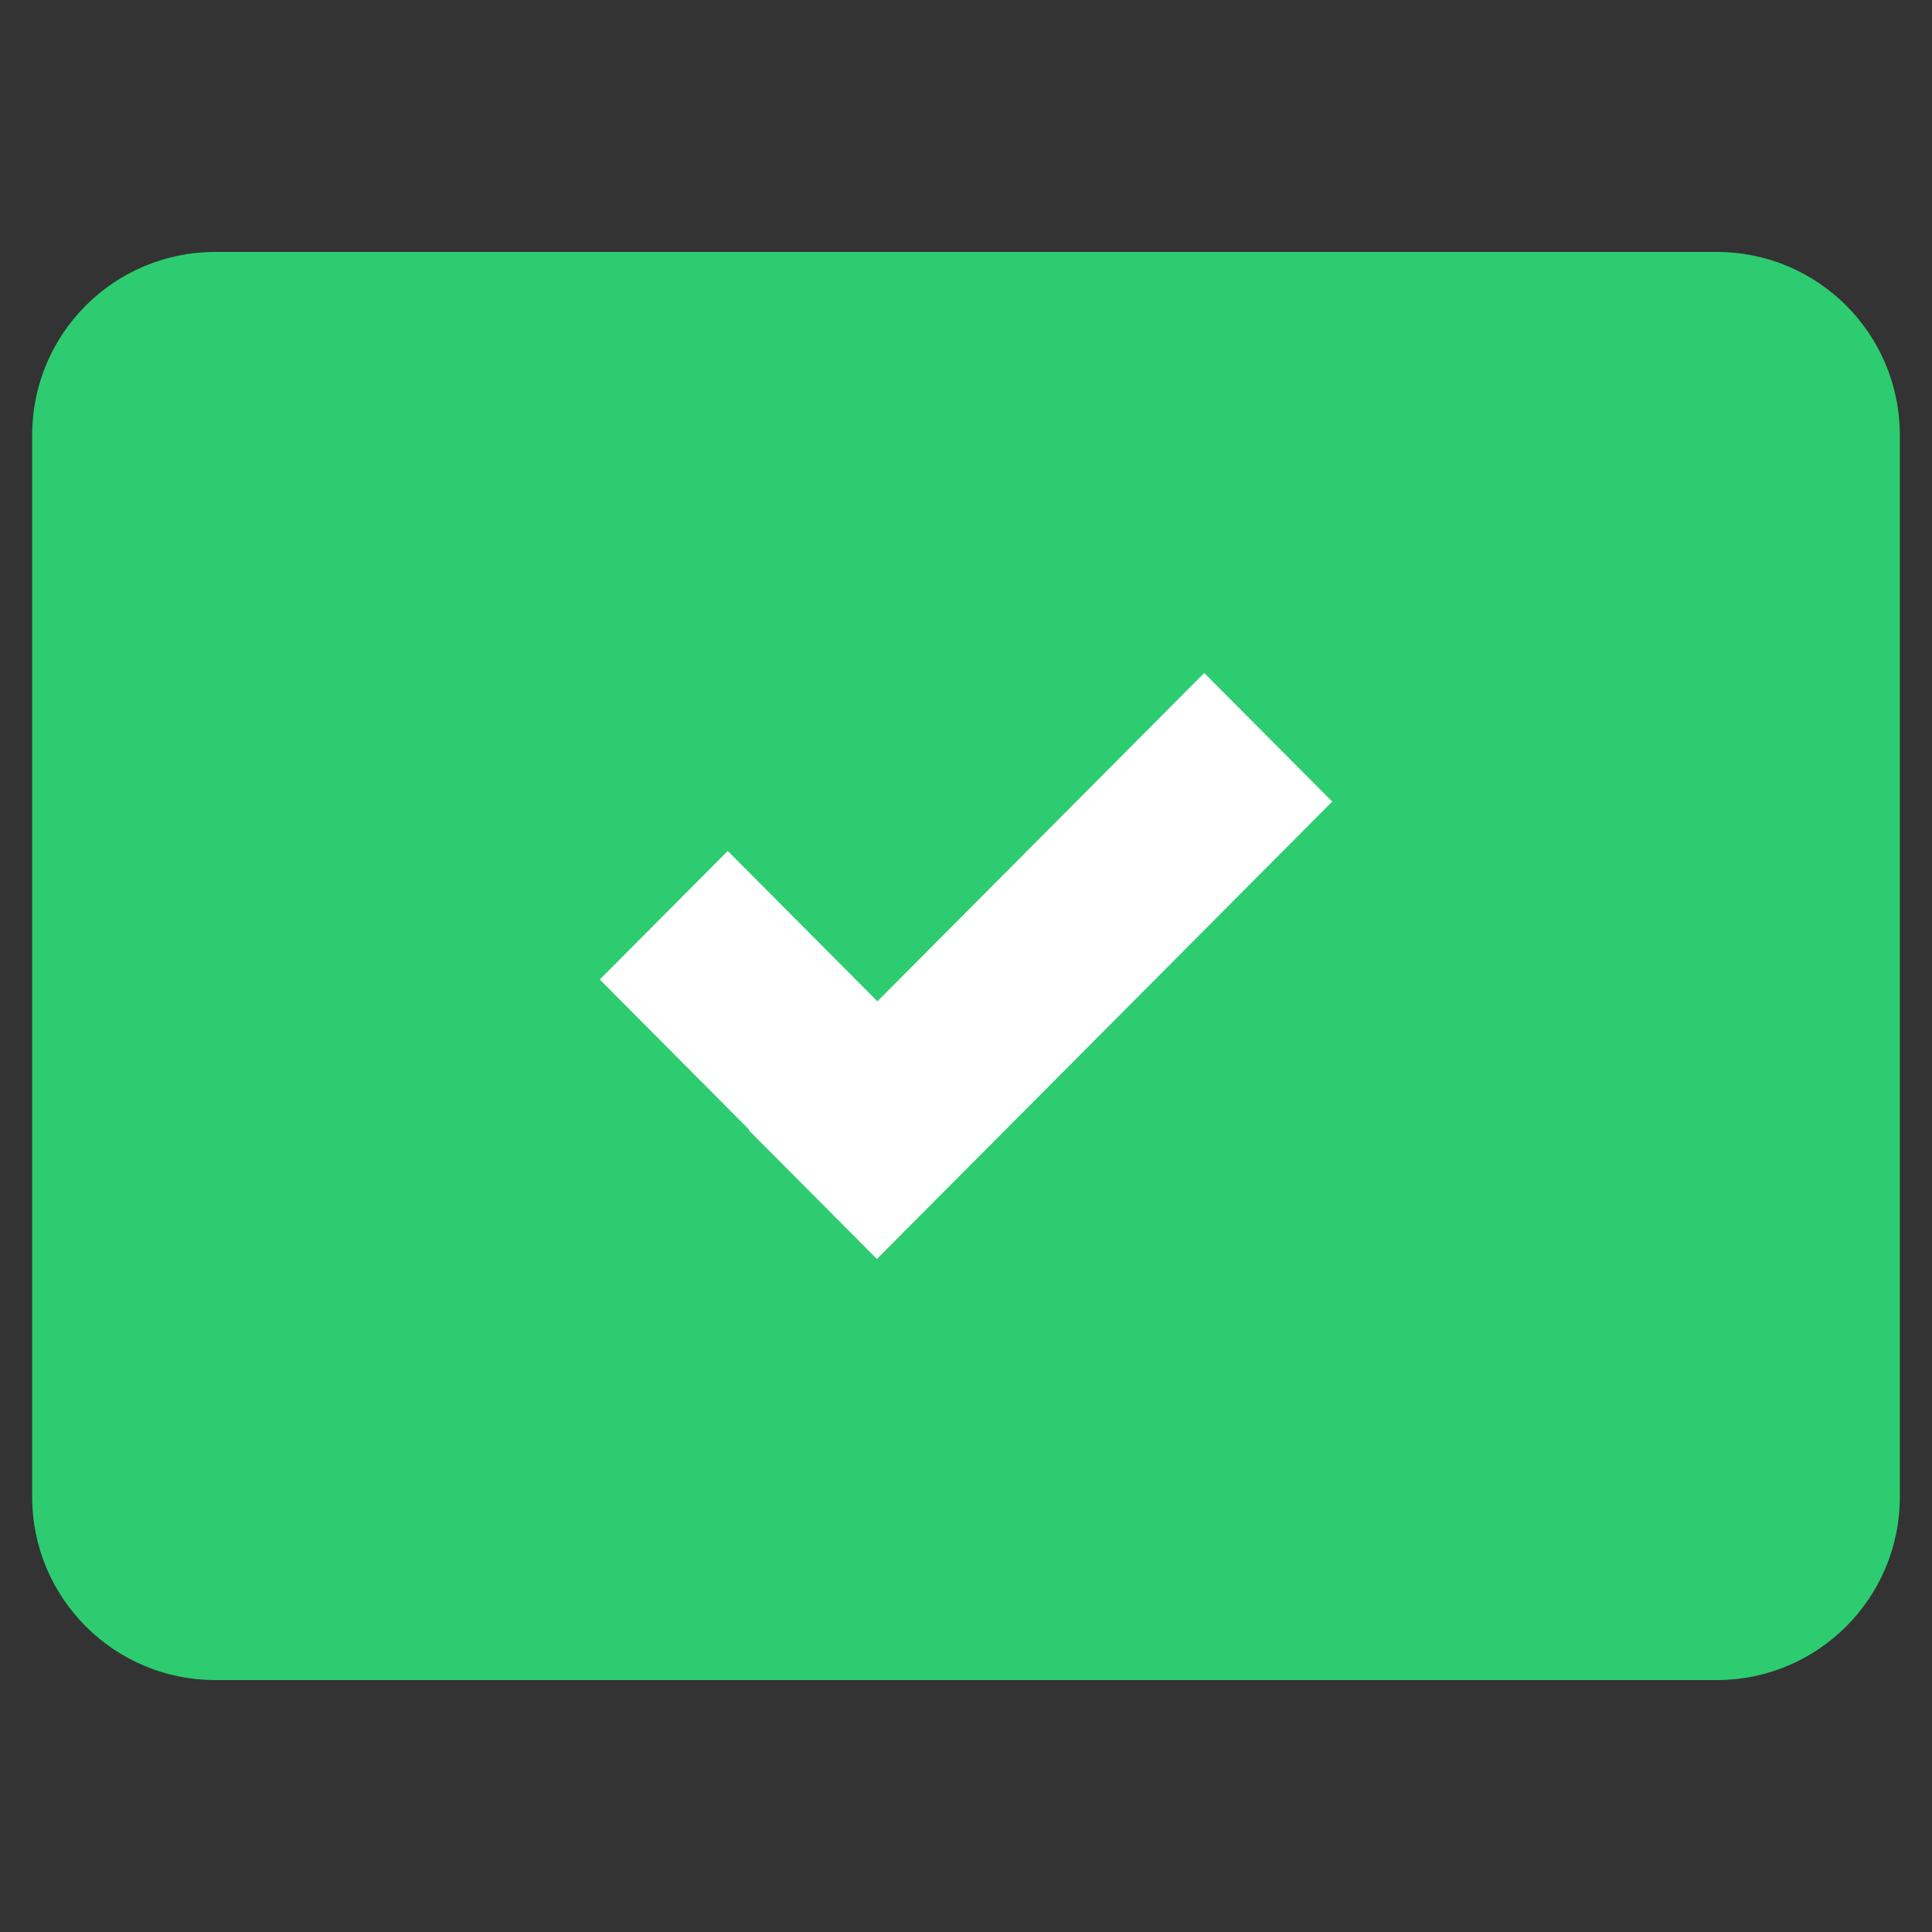 <?xml version="1.0" encoding="utf-8"?>
<!-- Generator: Adobe Illustrator 16.0.0, SVG Export Plug-In . SVG Version: 6.00 Build 0)  -->
<!DOCTYPE svg PUBLIC "-//W3C//DTD SVG 1.1//EN" "http://www.w3.org/Graphics/SVG/1.1/DTD/svg11.dtd">
<svg version="1.1" id="Layer_1" xmlns="http://www.w3.org/2000/svg" xmlns:xlink="http://www.w3.org/1999/xlink" x="0px" y="0px"
	 width="30px" height="30px" viewBox="1 -5 50 50" enable-background="new 1 -5 50 50" xml:space="preserve">
<rect x="1" y="-5" width="50" height="50" fill="#333333" stroke="none"/>
<path fill="#2DCC70" d="M6.572,1.52h38.857c2.617,0,4.738,2.121,4.738,4.738v27.484c0,2.617-2.121,4.738-4.738,4.738H6.572
	c-2.618,0-4.739-2.121-4.739-4.738V6.258C1.833,3.64,3.954,1.52,6.572,1.52z"/>
<path fill="#FFFFFF" d="M35.478,15.745L23.694,27.582l-3.311-3.327l0.012-0.013l-3.873-3.892l3.312-3.327l3.873,3.891l8.459-8.497
	L35.478,15.745z"/>
</svg>
